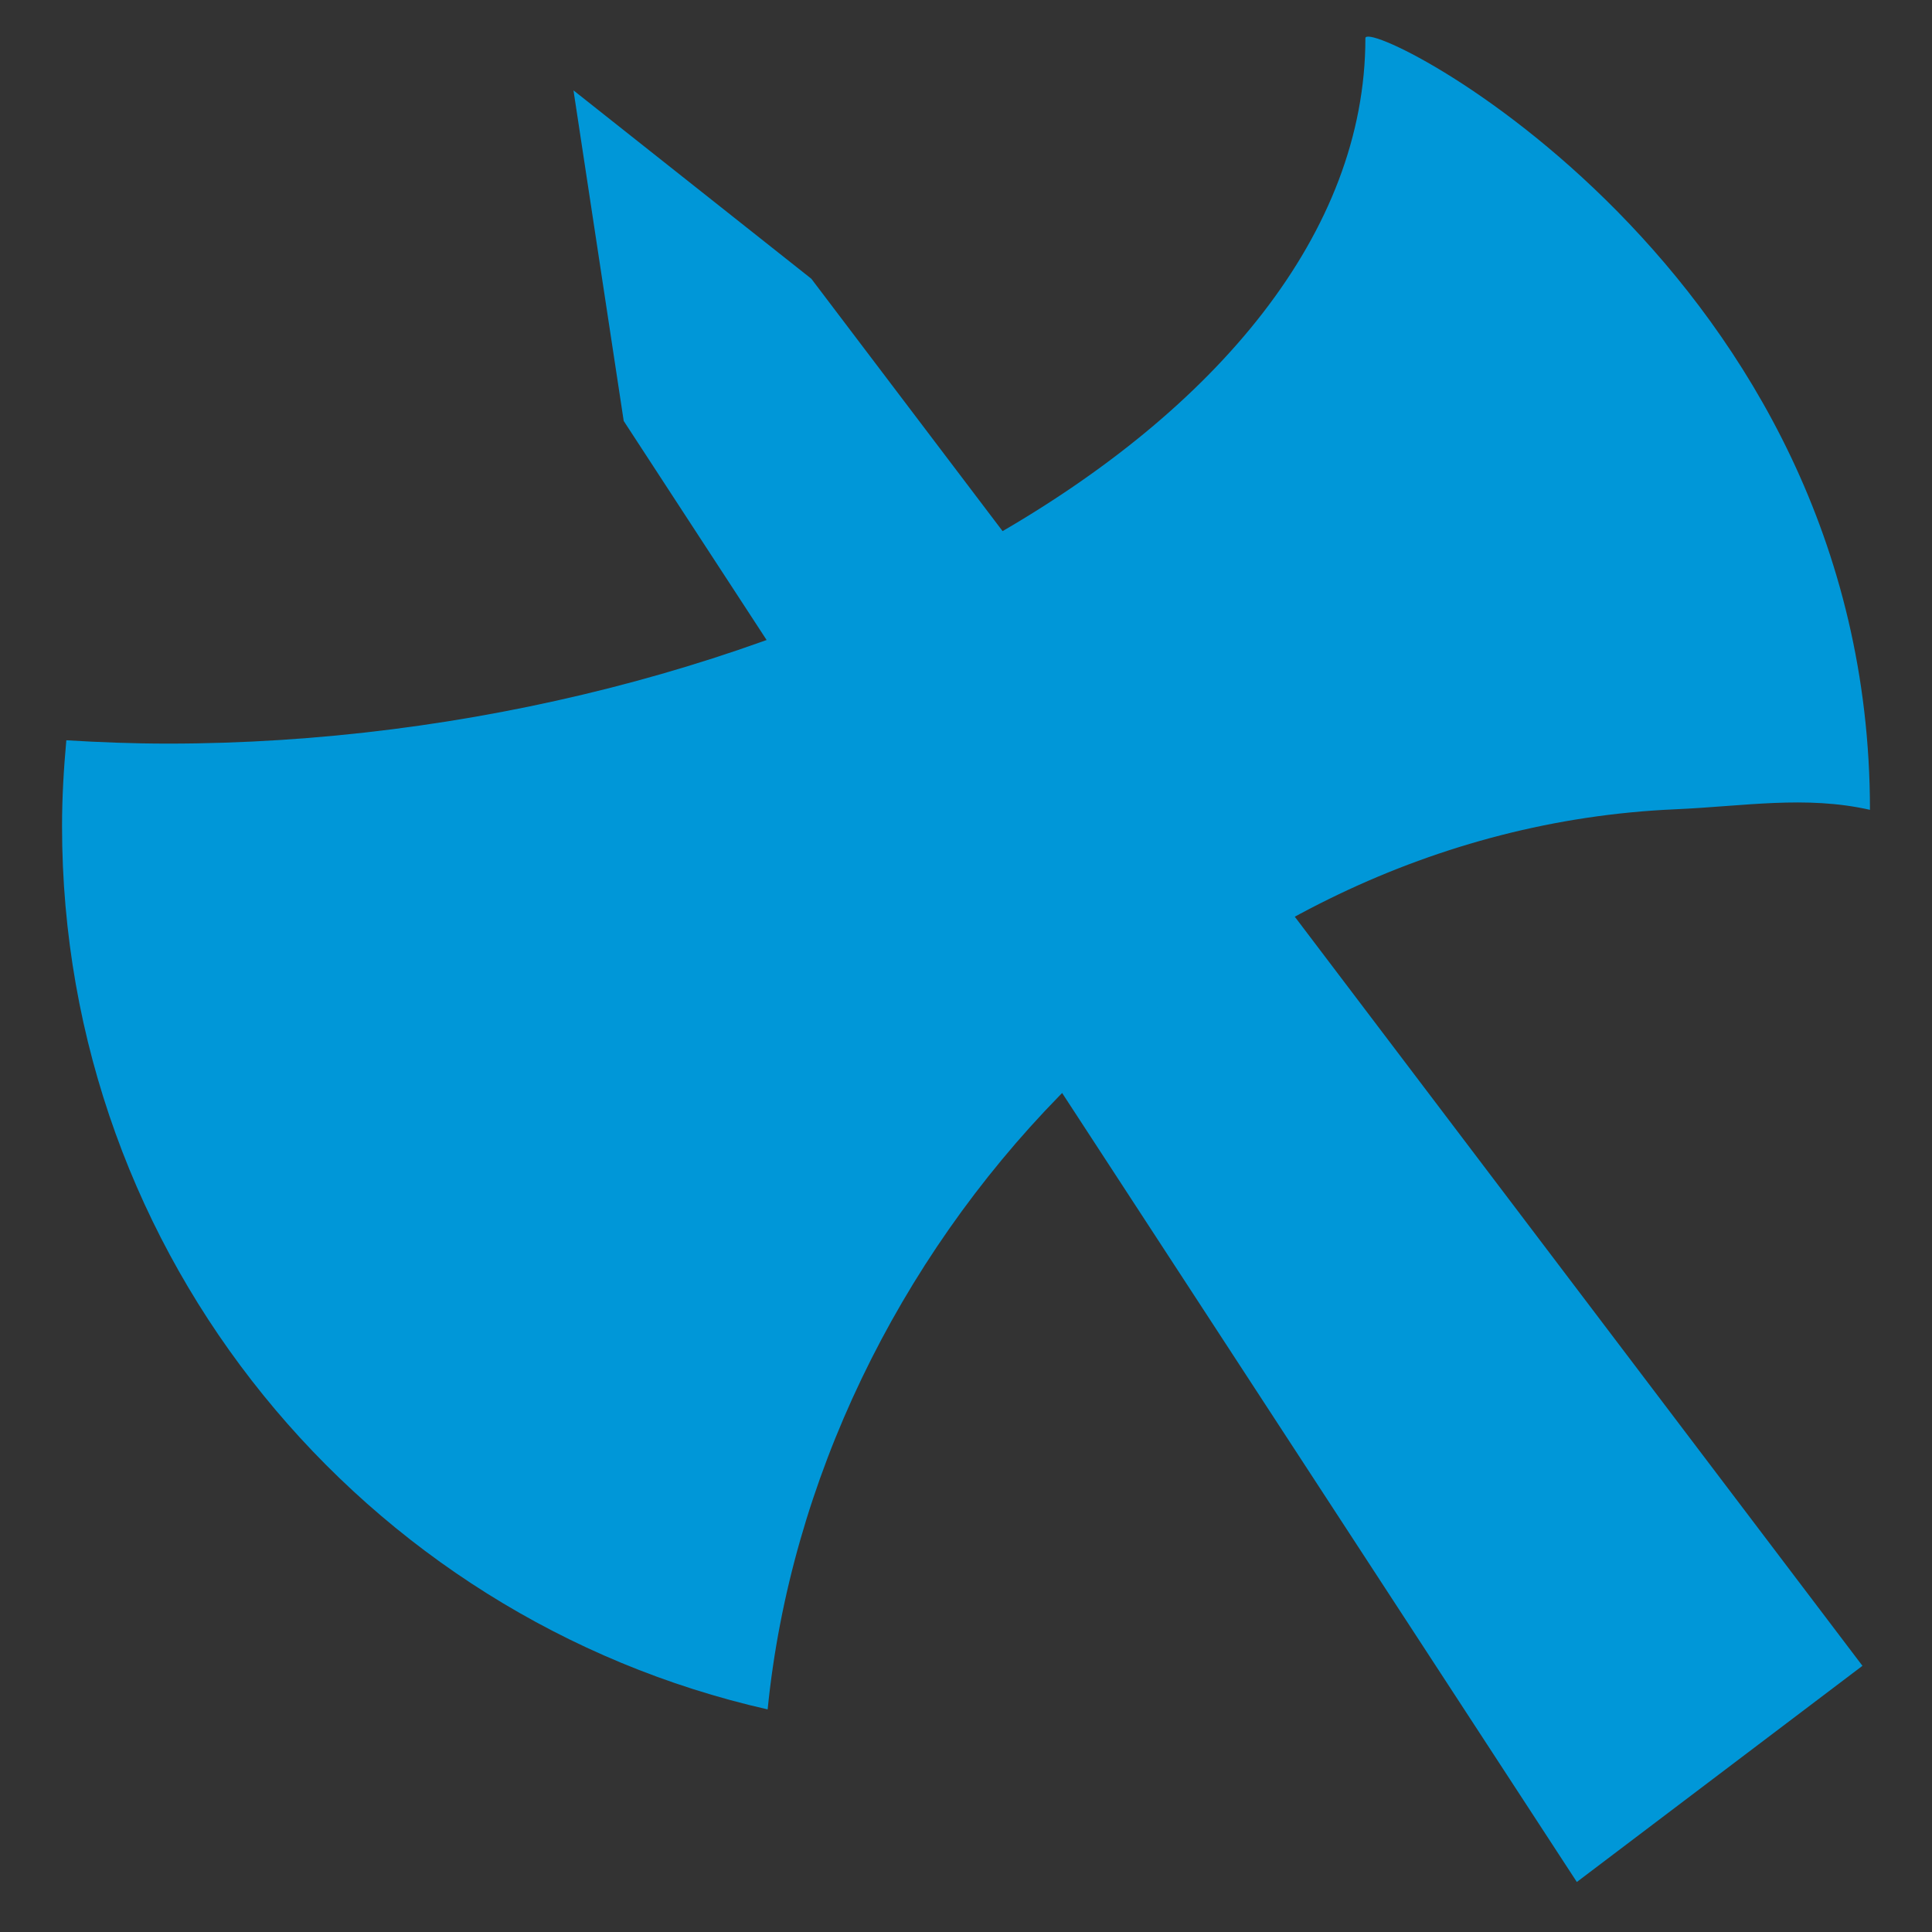 <?xml version="1.0" encoding="utf-8"?>
<!-- Generator: Adobe Illustrator 15.0.2, SVG Export Plug-In . SVG Version: 6.00 Build 0)  -->
<!DOCTYPE svg PUBLIC "-//W3C//DTD SVG 1.1//EN" "http://www.w3.org/Graphics/SVG/1.1/DTD/svg11.dtd">
<svg version="1.1" id="レイヤー_1" xmlns="http://www.w3.org/2000/svg" xmlns:xlink="http://www.w3.org/1999/xlink" x="0px"
	 y="0px" width="18px" height="18px" viewBox="0 0 18 18" enable-background="new 0 0 18 18" xml:space="preserve">
<rect x="0" y="0" width="18" height="18" fill="#333333" stroke="none"/>
<path fill="#0097D8" d="M-72.029-1.588l-2.049-2.395c-0.27-0.352-0.641-0.508-0.873-0.387l-2.564-2.986
	c0.158-0.184,0.178-0.457,0.016-0.666l-1.201-1.572c-0.17-0.221-0.465-0.273-0.686-0.141l-1.096-1.39
	c1.07-0.824,1.756-1.408,3.342-0.69c0,0,1.742-1.314,0.479-3.403c-1.479-2.446-3.595-1.78-3.595-1.78
	c0.302,1.787-0.751,2.427-1.961,3.305c-0.059-0.049-0.123-0.109-0.191-0.182l-3.028-2.315l1.592,3.306
	c-0.055,0.024-0.108,0.059-0.166,0.08c-1.218,0.435-3.438,0.675-4.204-1.209c0,0-2.255,3.439,0.933,6.849
	c2.086,2.23,5.388,1.311,5.388,1.311c-0.828-1.346-0.541-3.275,0.279-4.383l1.103,1.401c-0.099,0.176-0.089,0.411,0.049,0.59
	l1.202,1.572c0.148,0.193,0.391,0.252,0.598,0.186l2.416,3.043c-0.072,0.217,0.008,0.537,0.225,0.82l1.92,2.656
	c0.283,0.373,0.697,0.533,0.922,0.363l1.264-0.996C-71.695-0.771-71.742-1.213-72.029-1.588z"/>
<path fill="#FFFFFF" stroke="#0097D8" stroke-width="0.743" stroke-miterlimit="10" d="M-23.165-16.414
	c0.73-0.423,1.578-0.666,2.482-0.666c2.737,0,4.955,2.218,4.955,4.956c0,2.736-2.218,4.954-4.955,4.954
	c-2.285,0-4.208-1.546-4.781-3.649"/>
<ellipse fill="#0097D8" cx="-36.987" cy="16.298" rx="5.027" ry="1.556"/>
<ellipse fill="#0097D8" cx="-36.987" cy="17.36" rx="5.583" ry="1.418"/>
<ellipse fill="#0097D8" cx="-36.987" cy="18.148" rx="5.857" ry="1.387"/>
<circle fill="#FFFFFF" stroke="#0097D8" stroke-width="1.009" stroke-miterlimit="10" cx="-37.073" cy="10.316" r="6.726"/>
<path fill="#FFFFFF" stroke="#0097D8" stroke-miterlimit="10" d="M-41.36,10.161c0.185-1.839,1.344-3.345,2.915-4.056"/>
<path fill="#FFFFFF" stroke="#0097D8" stroke-width="1.009" stroke-miterlimit="10" d="M-41.469,15.714c0,0,4.545,1.412,8.792,0"/>
<path fill="#0097D8" d="M22.93-28.204l0.089,0.119c0.348-0.453,0.78-0.864,1.275-1.134l-0.004-0.006
	c1.285-0.947,2.11-1.619,3.968-0.732c0,0,2.092-1.51,0.651-4.01c-1.687-2.931-4.207-2.195-4.207-2.195
	c0.313,2.121-0.947,2.85-2.4,3.86c-0.045-0.04-0.097-0.095-0.146-0.147c-0.02,0.011-0.031,0.031-0.053,0.039l-0.031,0.013
	c-0.117,0.305-0.354,0.568-0.76,0.681c-0.355,0.1-0.448,0.202-0.787,0.198l-0.168,0.13c-0.064,0.027-0.129,0.067-0.197,0.091
	c-1.451,0.482-4.08,0.711-4.939-1.536c0,0-2.753,4.008,0.932,8.121c2.41,2.688,6.336,1.683,6.336,1.683
	C21.544-24.642,21.932-26.916,22.93-28.204z"/>
<polygon fill="#0097D8" points="17.352,15.52 14.691,17.534 5.811,3.922 5.343,0.842 7.559,2.597 "/>
<path fill="#0097D8" d="M19.762-7.529l15.922-5.771l0.607,1.761L26.546,0.842C26.546,0.842,21.605-0.64,19.762-7.529z"/>
<path fill="#0097D8" d="M12.721,0.356c0,3.629-5.547,6.572-11.156,6.572c-0.319,0-0.634-0.012-0.947-0.031
	c-0.024,0.264-0.04,0.53-0.04,0.8c0,4.02,2.812,7.377,6.574,8.229c0.426-4.264,4.01-8.191,8.454-8.386
	c0.643-0.028,1.215-0.131,1.816,0.005C17.422,2.498,12.721,0.129,12.721,0.356z"/>
</svg>
